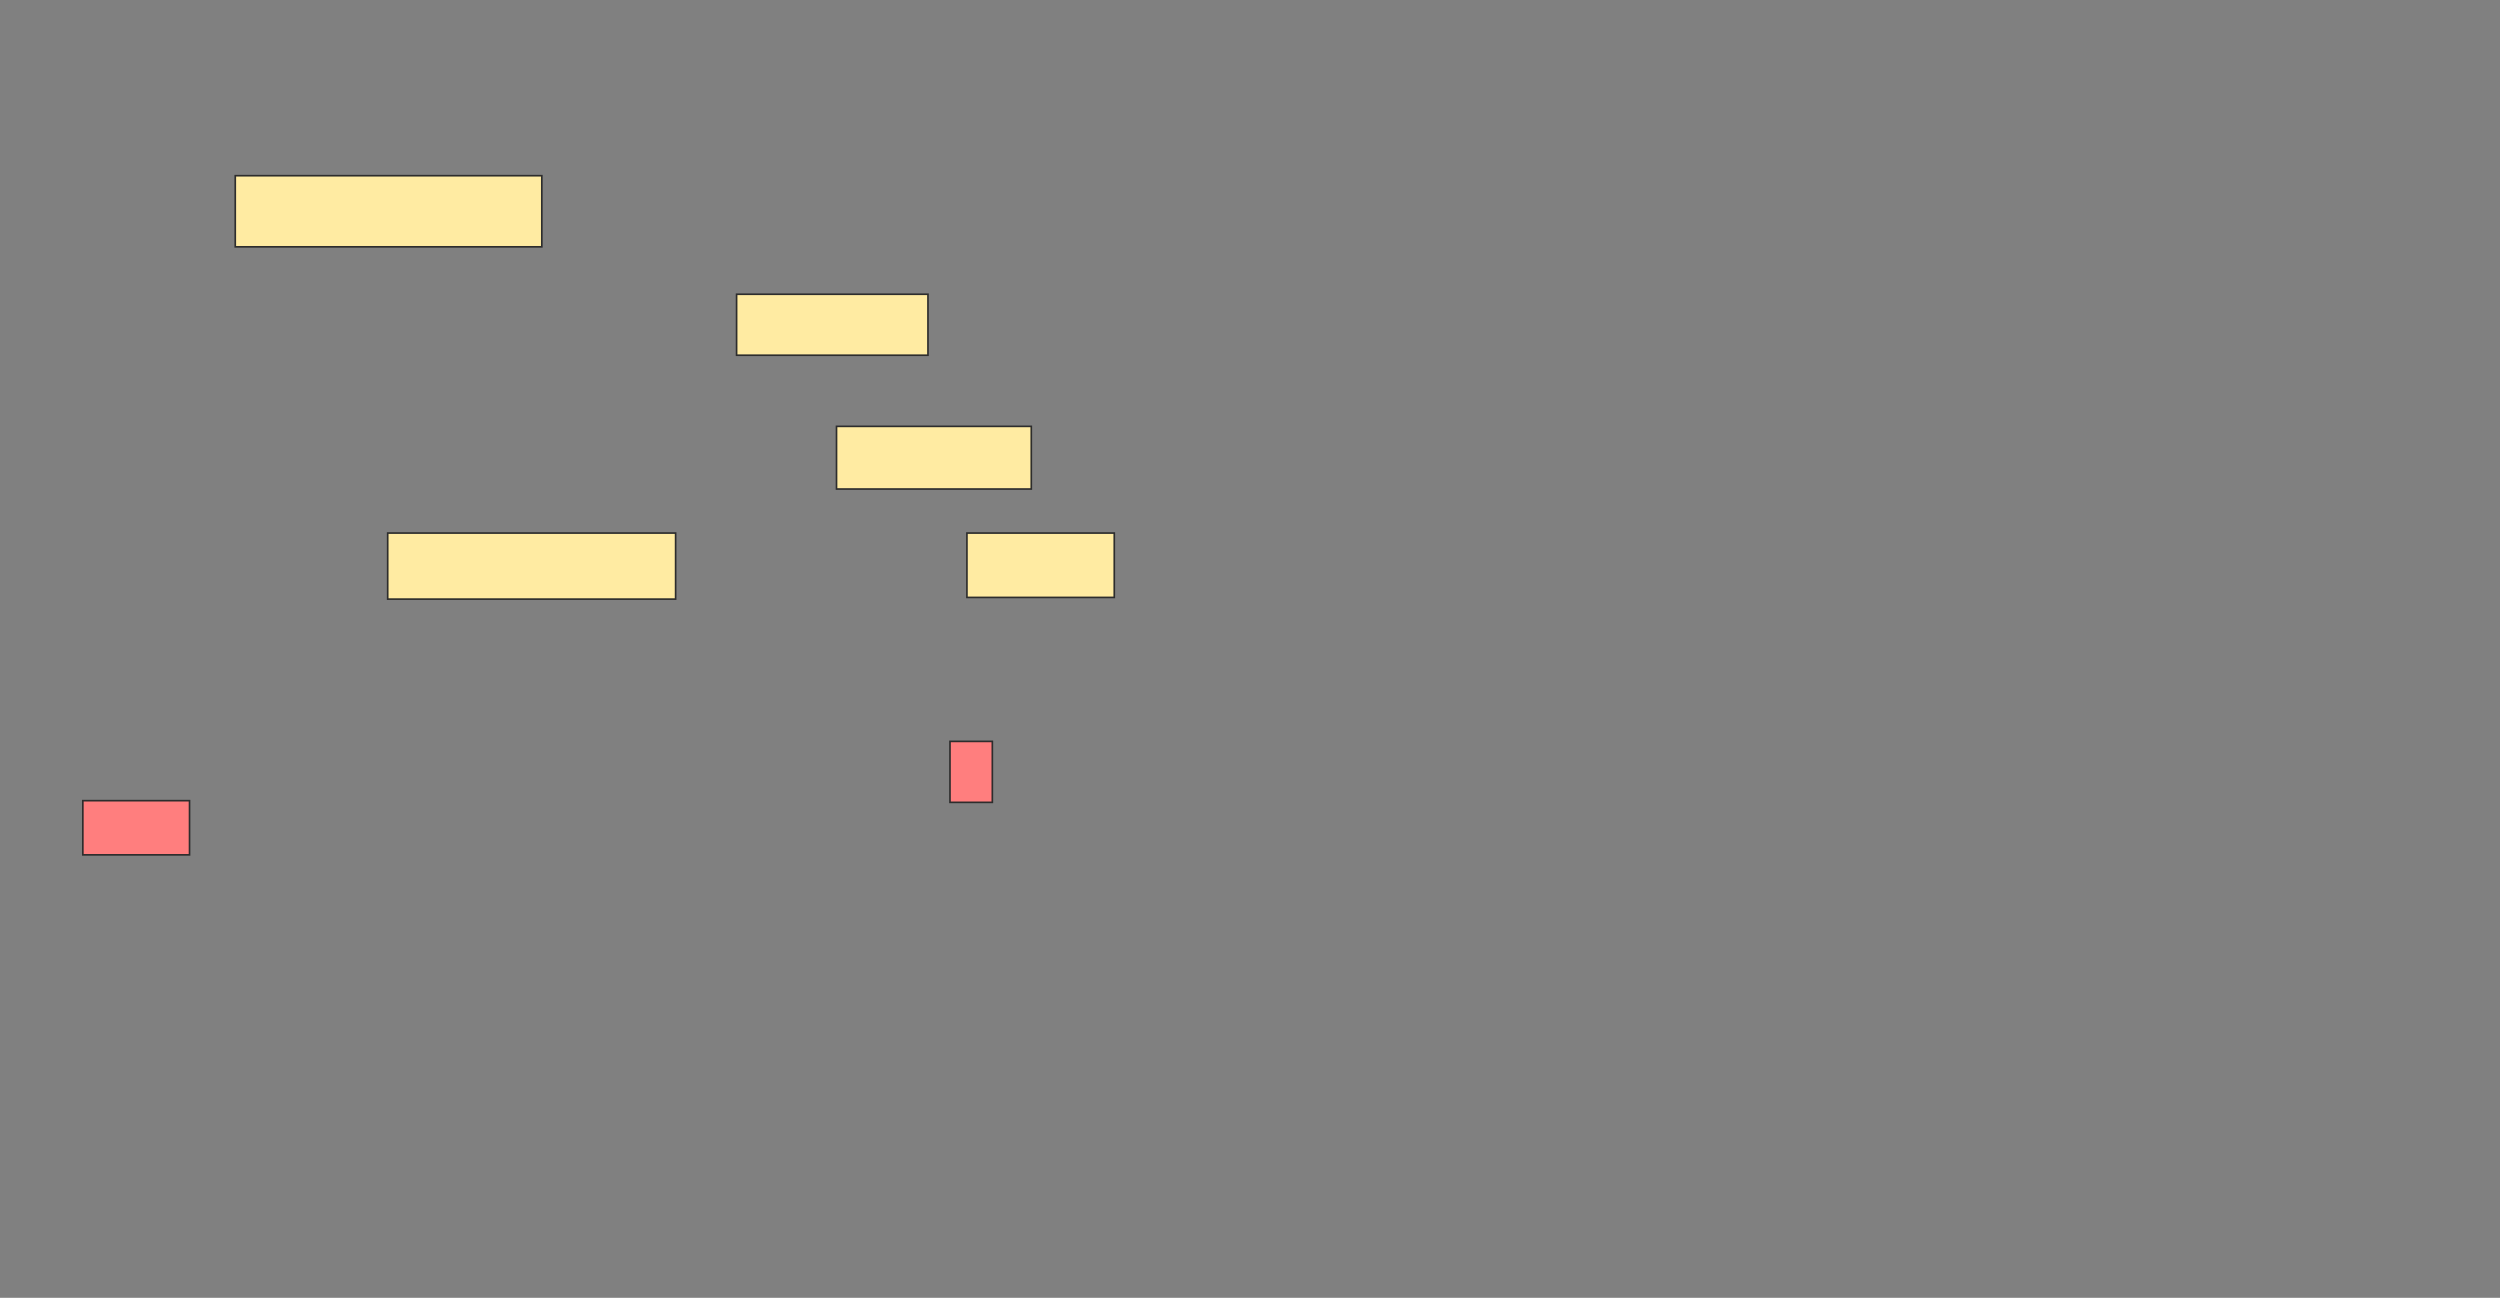<svg height="774" width="1491" xmlns="http://www.w3.org/2000/svg"><rect width="100%" height="100%" fill="#808080" stroke="none"/><g stroke="#2d2d2d"><g fill="#ffeba2"><path d="m439.303 175.495h114.141v36.364h-114.141z"/><path d="m498.899 254.283h116.162v37.374h-116.162z"/><path d="m140.313 104.788h182.828v42.424h-182.828z"/><path d="m231.222 317.919h171.717v39.394h-171.717z"/><path d="m576.677 317.919h87.879v38.384h-87.879z"/></g><path d="m566.576 442.162h25.253v36.364h-25.253z" fill="#ff7e7e"/><path d="m49.404 477.515h63.636v32.323h-63.636z" fill="#ff7e7e"/></g></svg>